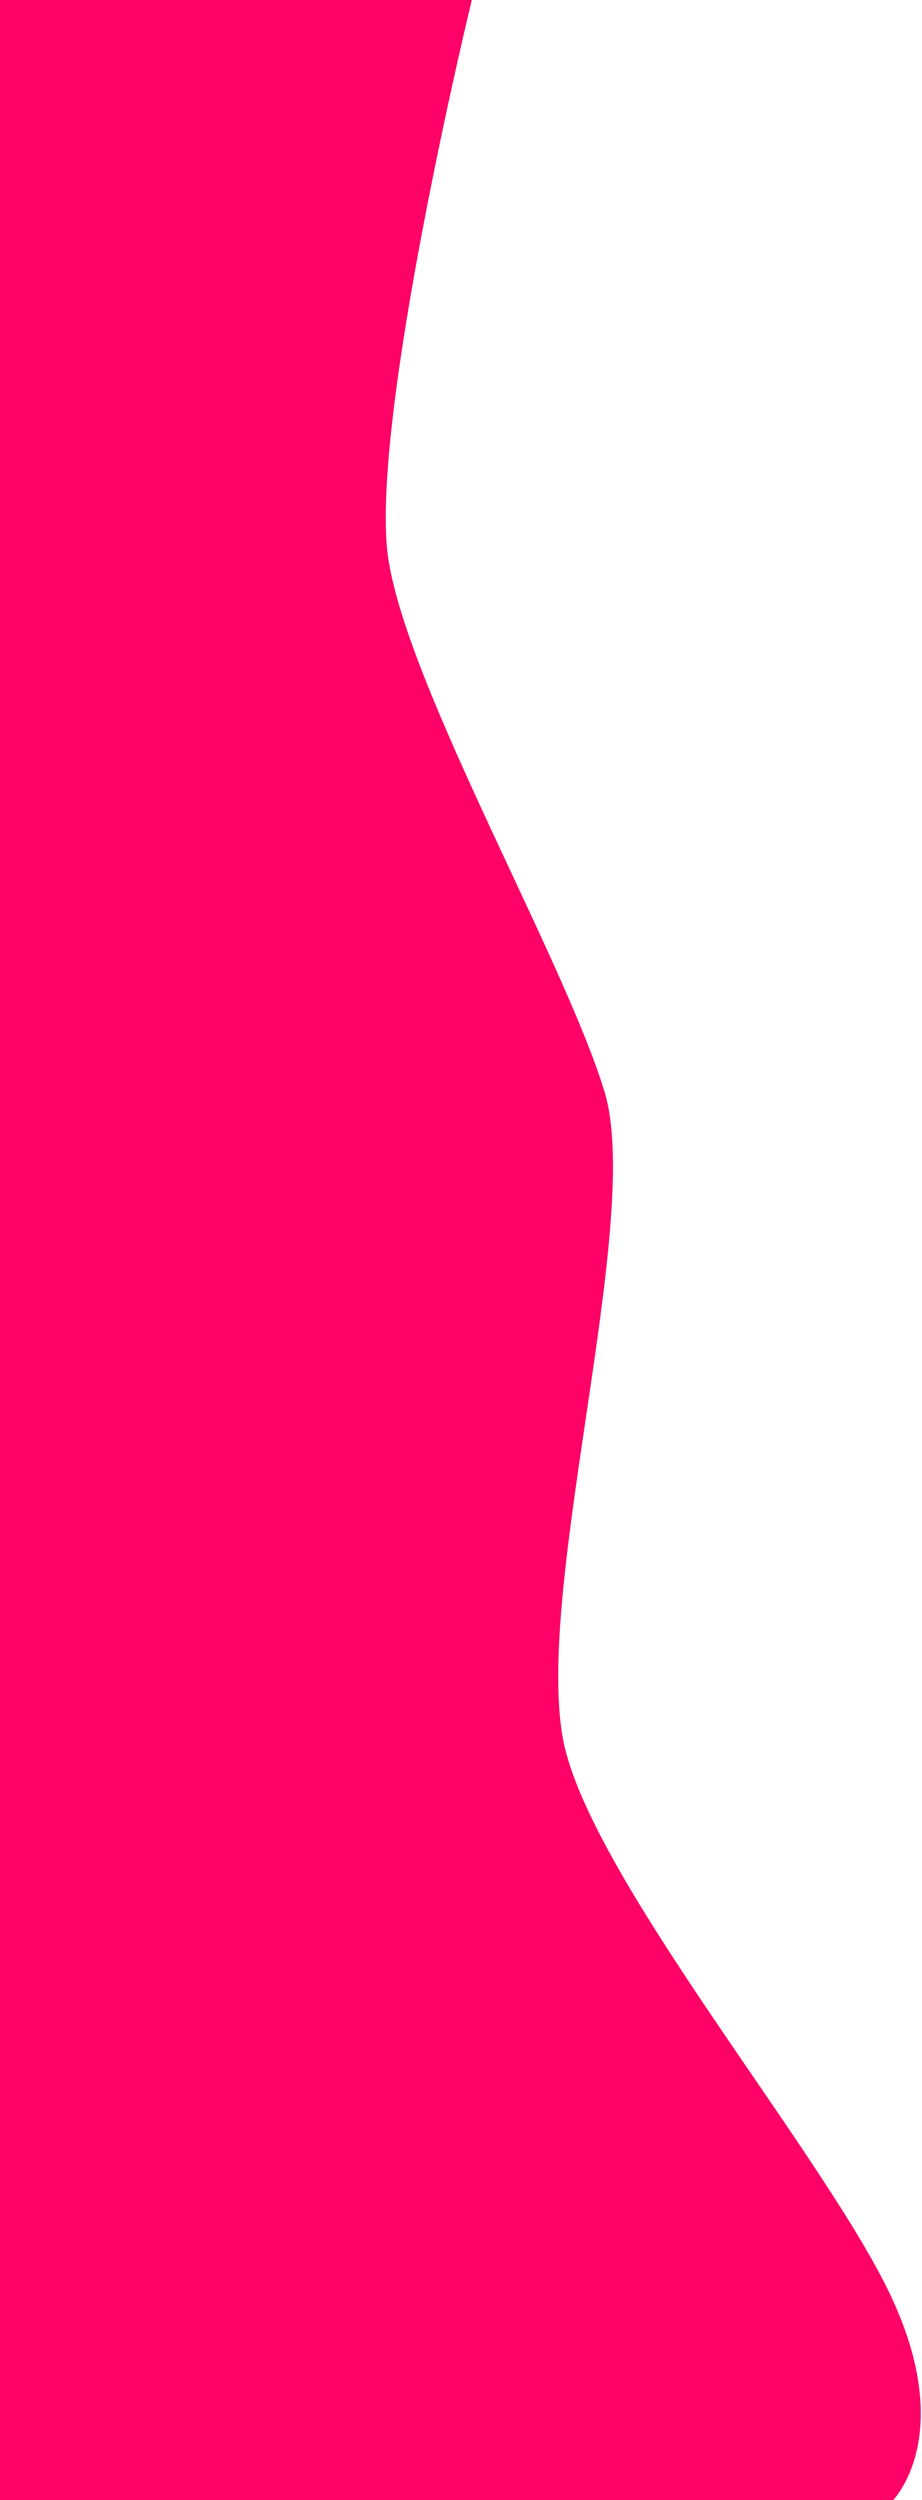 <svg width="378" height="1024" viewBox="0 0 378 1024" fill="none" xmlns="http://www.w3.org/2000/svg">
<path d="M158.808 229.676C150.155 175.967 192.911 0 192.911 0H0V1024H365.463C365.463 1024 391.422 998.559 365.463 942.023C339.504 885.488 247.374 776.657 231.595 718.001C215.816 659.346 263.662 501.046 247.374 447.337C231.086 393.629 167.461 283.384 158.808 229.676Z" fill="#FF0066" fill-opacity="0.99" stroke="#FF0066"/>
</svg>
